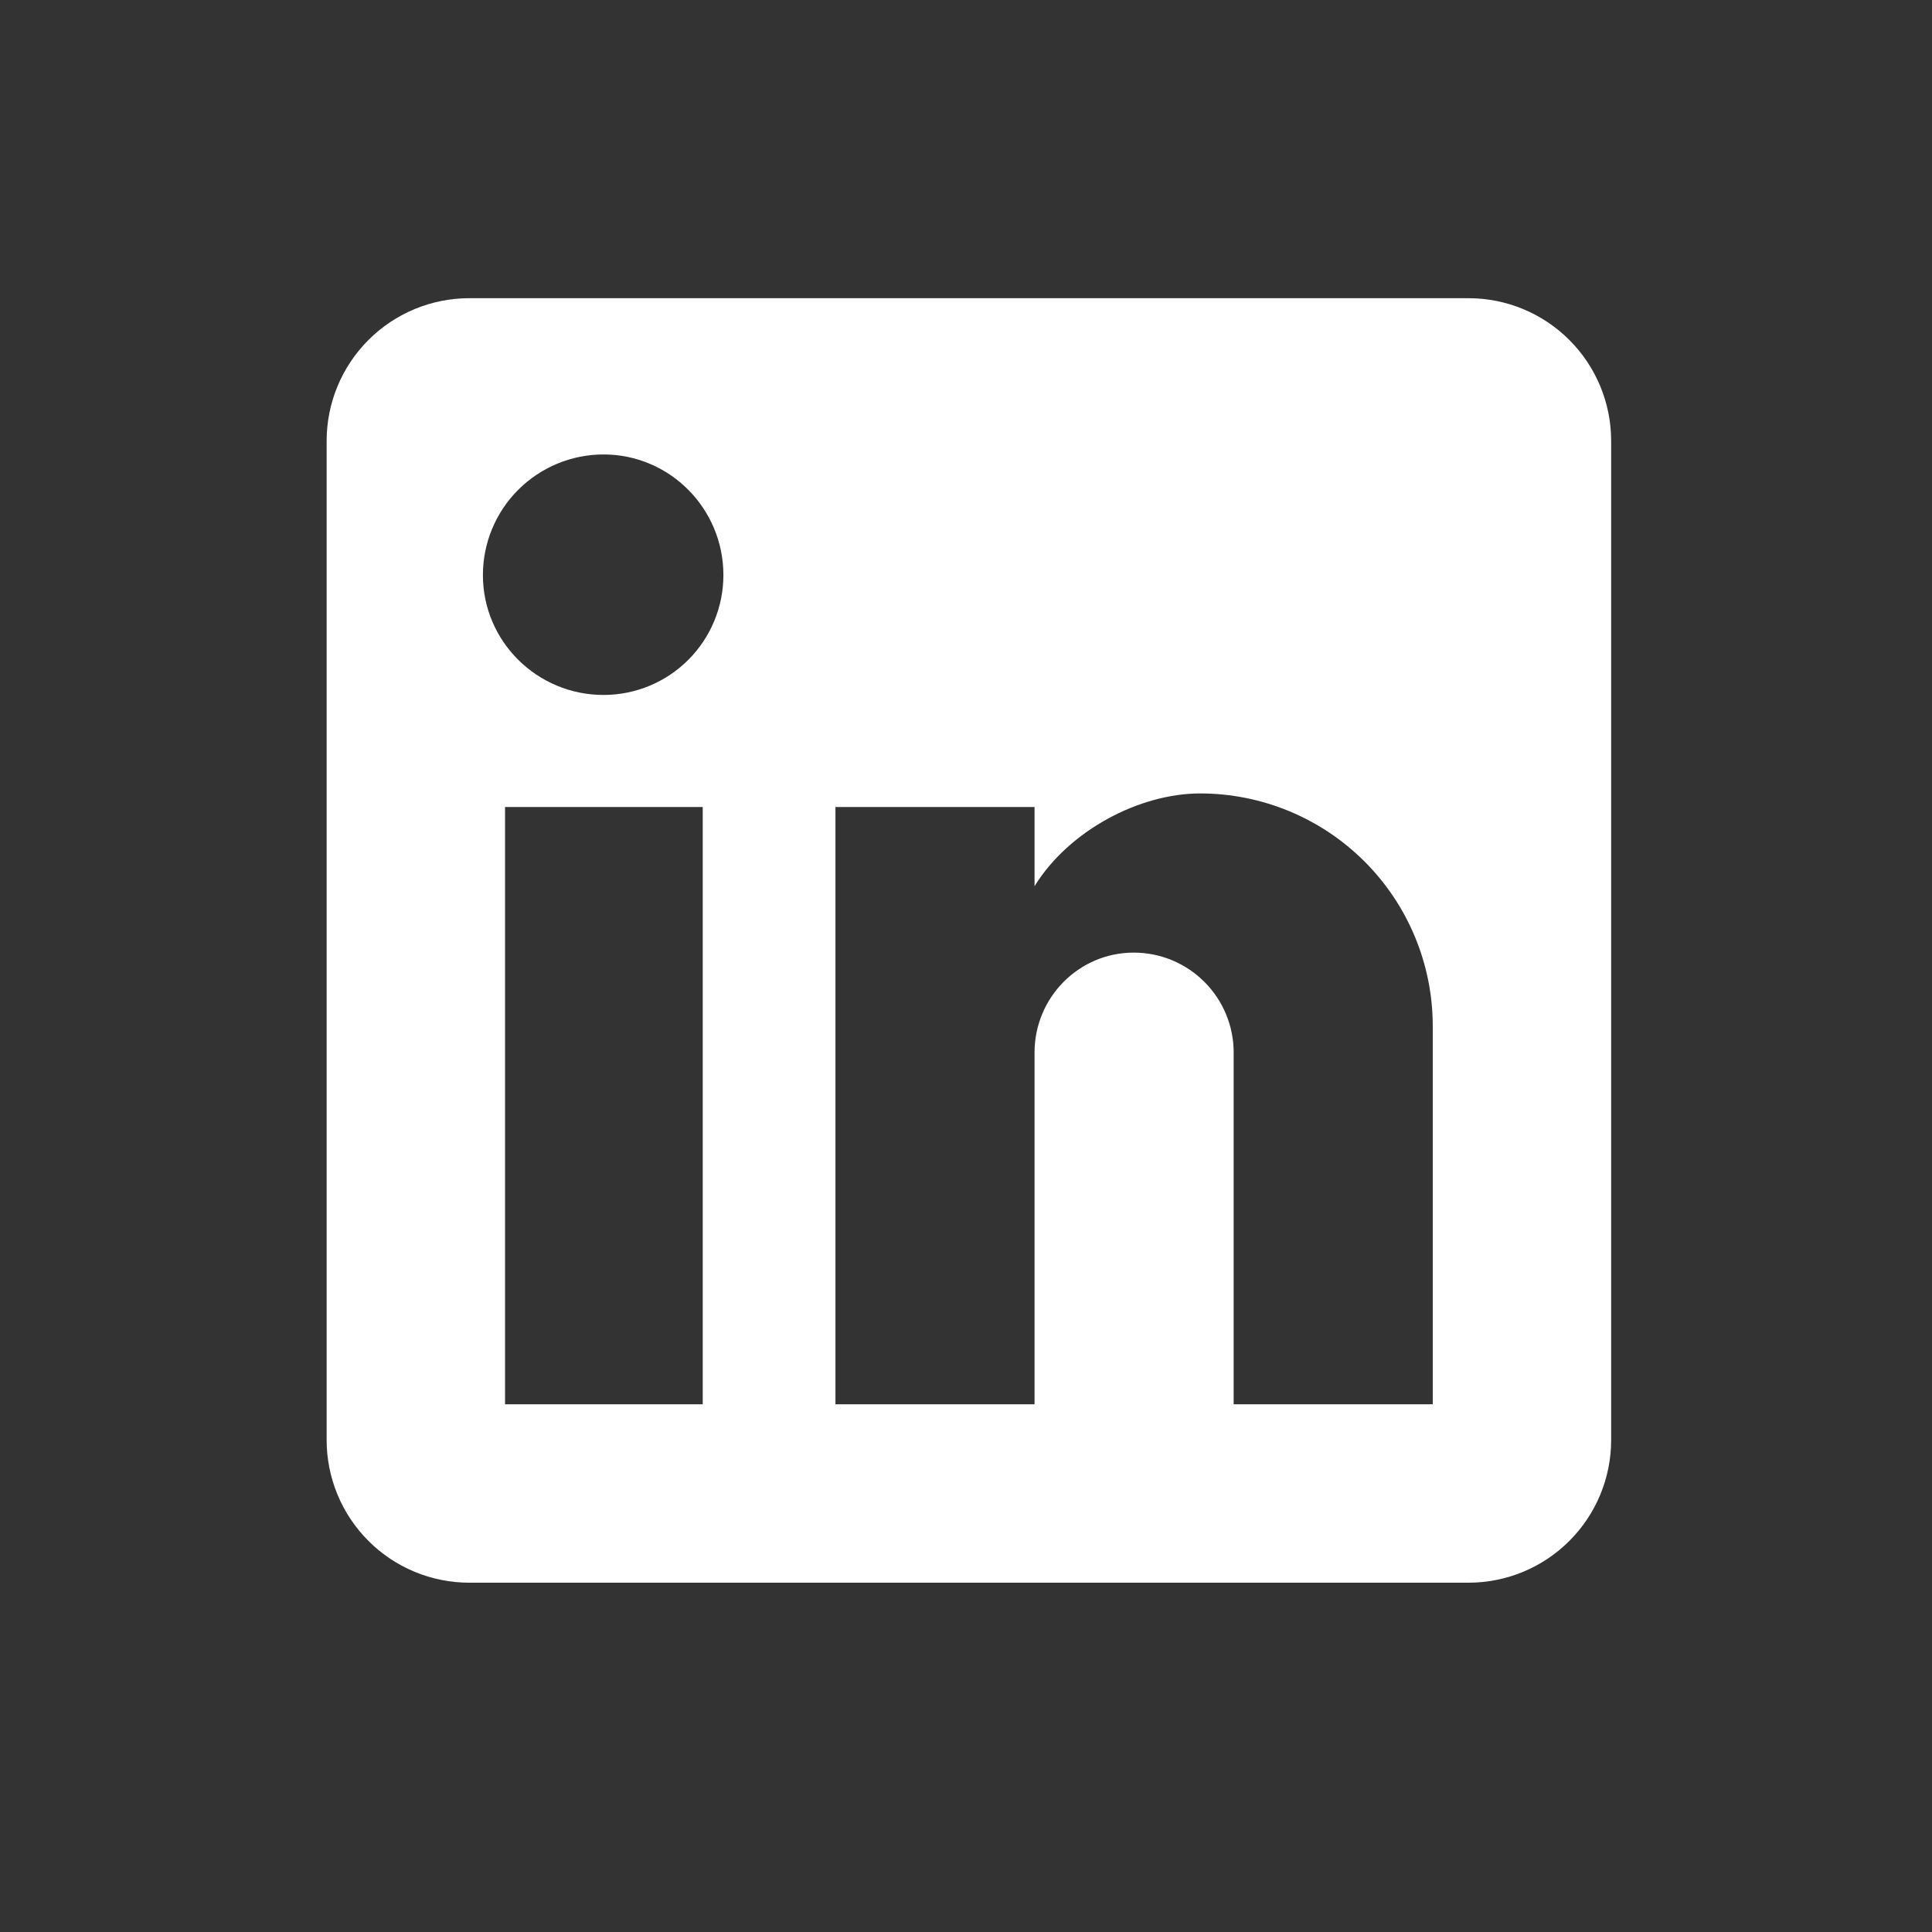 <svg width="44" height="44" viewBox="0 0 44 44" fill="none" xmlns="http://www.w3.org/2000/svg">
<rect x="0" y="0" width="44" height="44" fill="#333333" stroke="none"/>
<mask id="mask0_137_105" style="mask-type:alpha" maskUnits="userSpaceOnUse" x="0" y="0" width="44" height="44">
<rect x="0.647" width="43.109" height="43.109" fill="#D9D9D9"/>
</mask>
<g mask="url(#mask0_137_105)">
</g>
<path d="M33.443 6.791C34.305 6.791 35.132 7.133 35.741 7.743C36.351 8.353 36.693 9.179 36.693 10.041V32.795C36.693 33.657 36.351 34.484 35.741 35.093C35.132 35.703 34.305 36.045 33.443 36.045H10.689C9.827 36.045 9 35.703 8.391 35.093C7.781 34.484 7.439 33.657 7.439 32.795V10.041C7.439 9.179 7.781 8.353 8.391 7.743C9 7.133 9.827 6.791 10.689 6.791H33.443ZM32.63 31.982V23.369C32.63 21.963 32.072 20.616 31.078 19.622C30.084 18.628 28.737 18.07 27.332 18.07C25.95 18.07 24.341 18.915 23.561 20.183V18.379H19.027V31.982H23.561V23.97C23.561 22.718 24.569 21.695 25.82 21.695C26.424 21.695 27.002 21.934 27.429 22.361C27.856 22.788 28.096 23.366 28.096 23.97V31.982H32.63ZM13.745 15.827C14.469 15.827 15.163 15.54 15.675 15.028C16.187 14.516 16.475 13.821 16.475 13.097C16.475 11.585 15.256 10.35 13.745 10.35C13.016 10.35 12.318 10.64 11.802 11.155C11.287 11.67 10.998 12.368 10.998 13.097C10.998 14.608 12.233 15.827 13.745 15.827ZM16.004 31.982V18.379H11.502V31.982H16.004Z" fill="white"/>
</svg>
